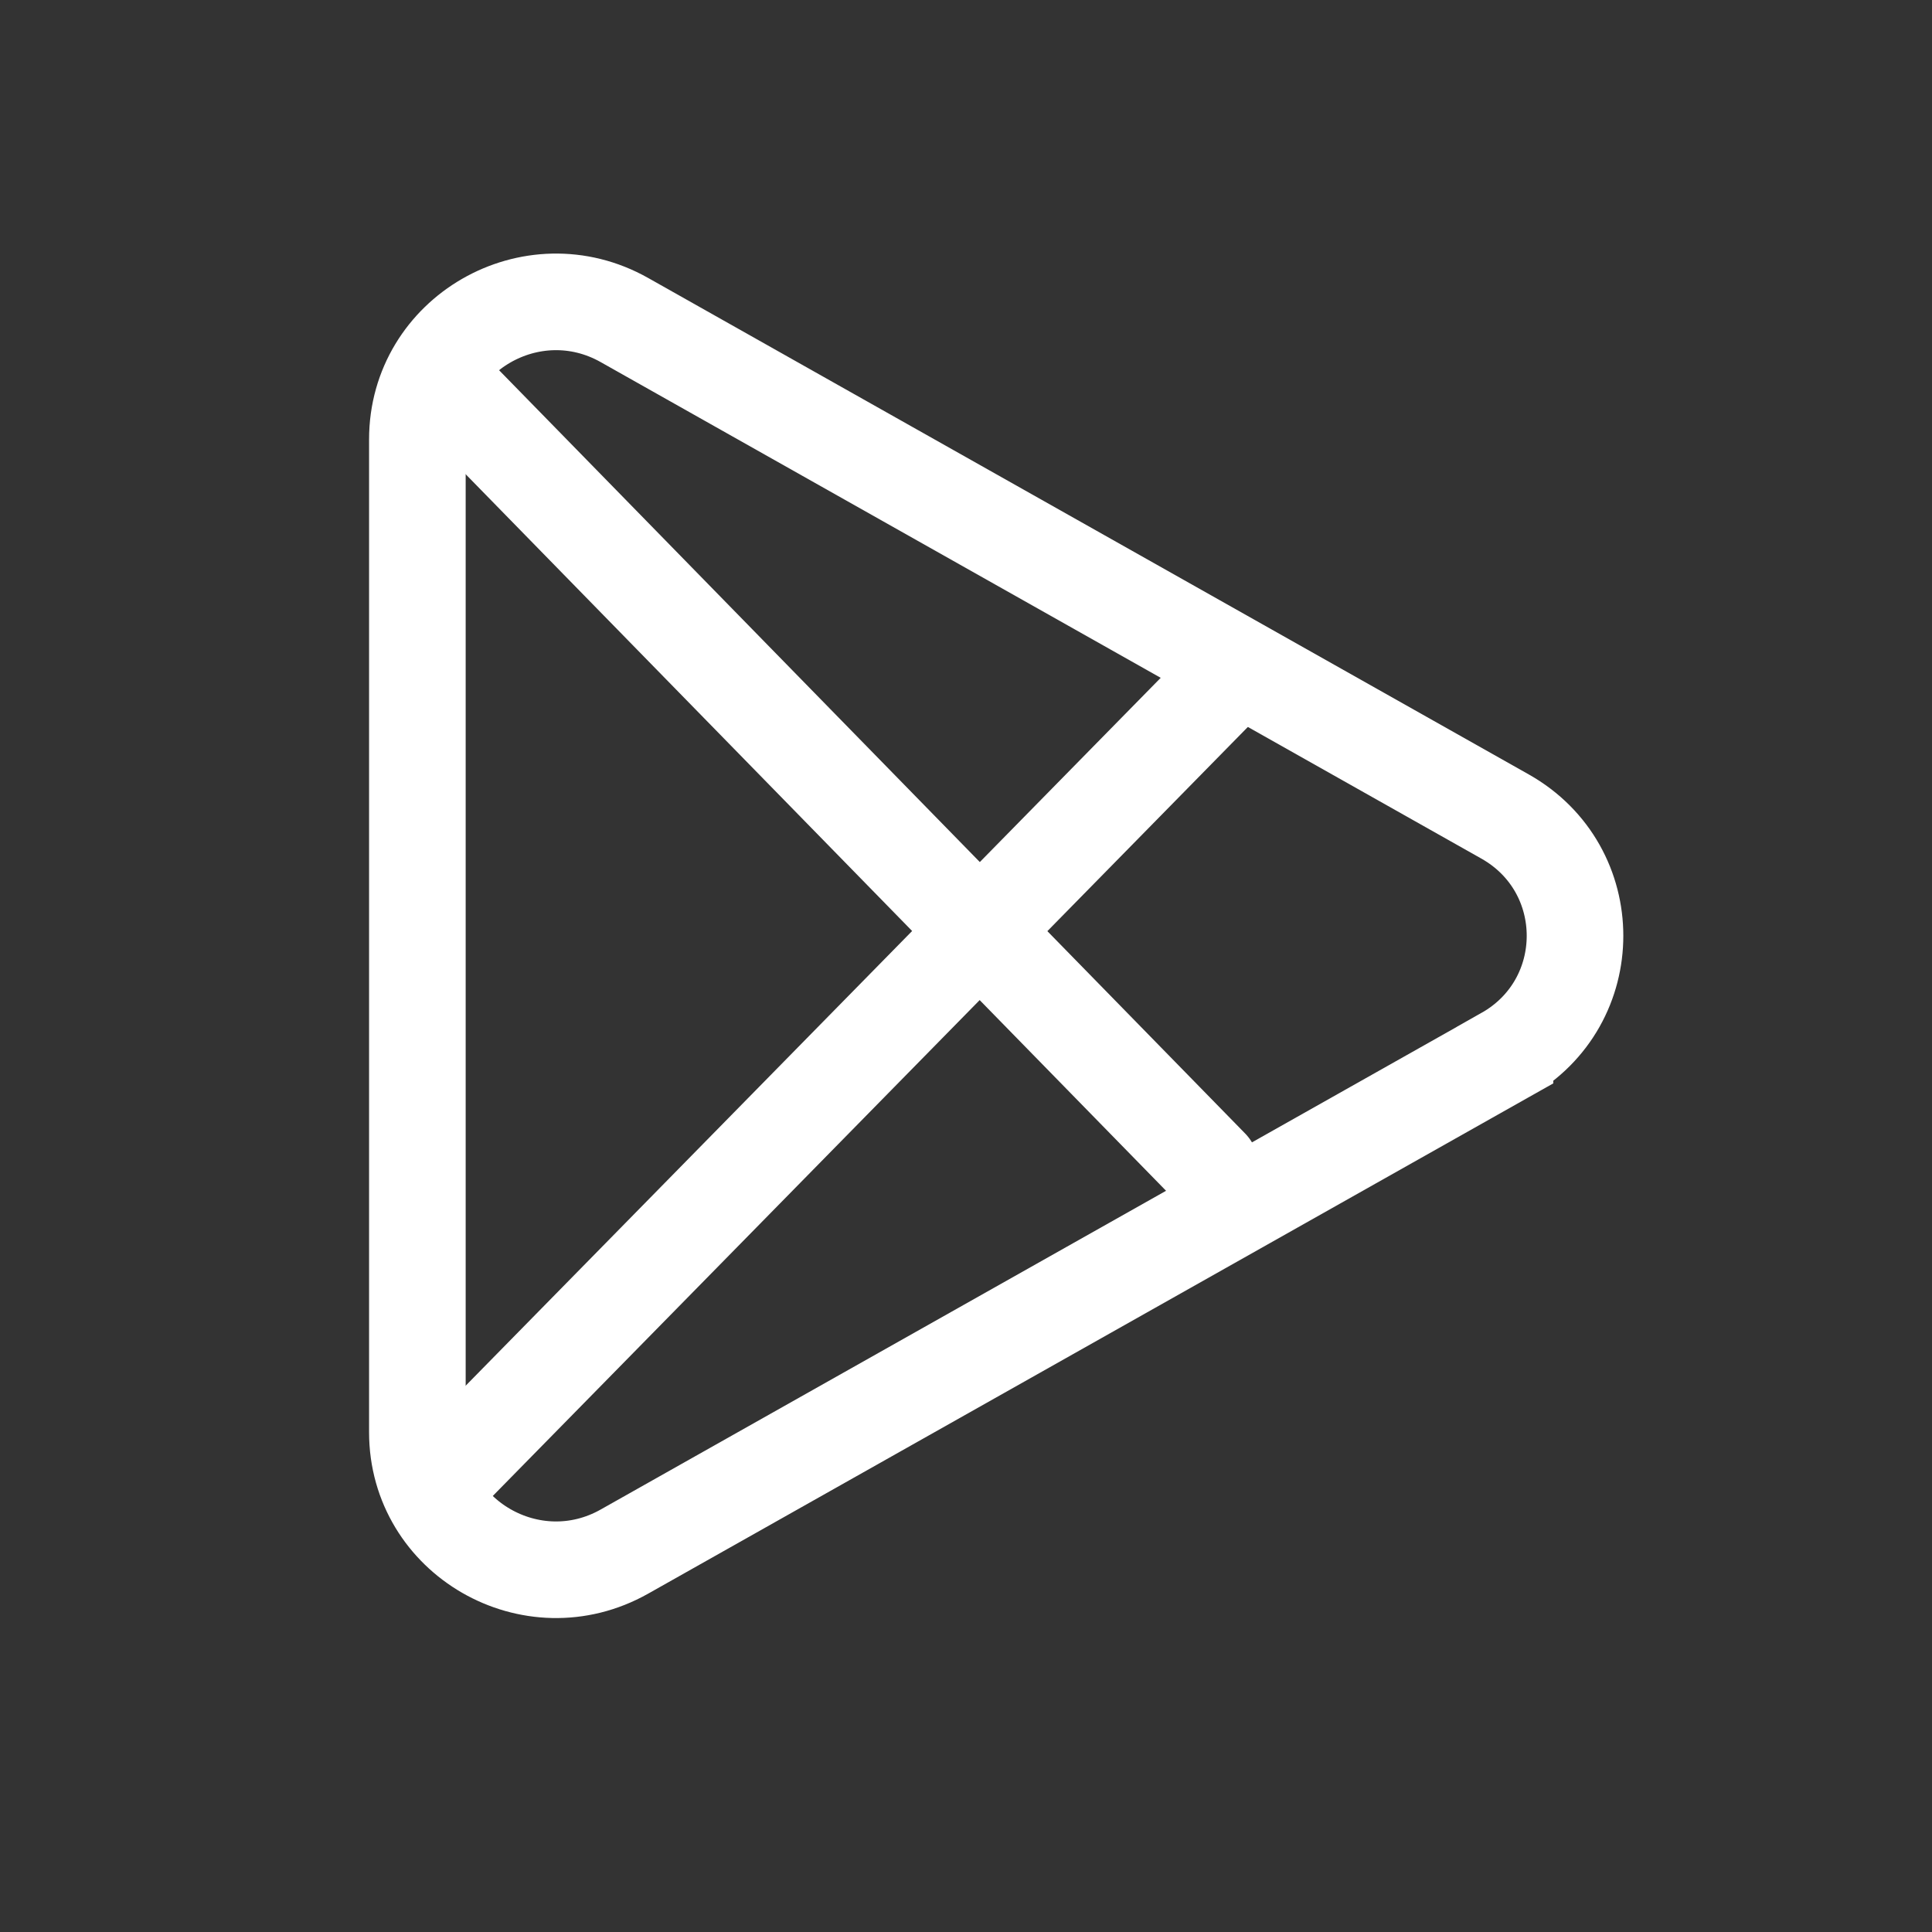 <svg width="32" height="32" viewBox="0 0 32 32" fill="none" xmlns="http://www.w3.org/2000/svg">
<rect x="0" y="0" width="32" height="32" fill="#333333" stroke="none"/>
<path d="M24.927 17.477L10.341 25.7C8.812 26.561 6.913 25.467 6.913 23.723V7.277C6.913 5.533 8.812 4.439 10.341 5.3L24.927 13.523C26.474 14.395 26.474 16.604 24.927 17.476V17.477Z" stroke="white" stroke-width="1.6" stroke-miterlimit="10"/>
<path d="M7.565 6.559L20.05 19.332M7.565 24.244L20.192 11.384" stroke="white" stroke-width="1.6" stroke-miterlimit="10" stroke-linecap="round"/>
</svg>
